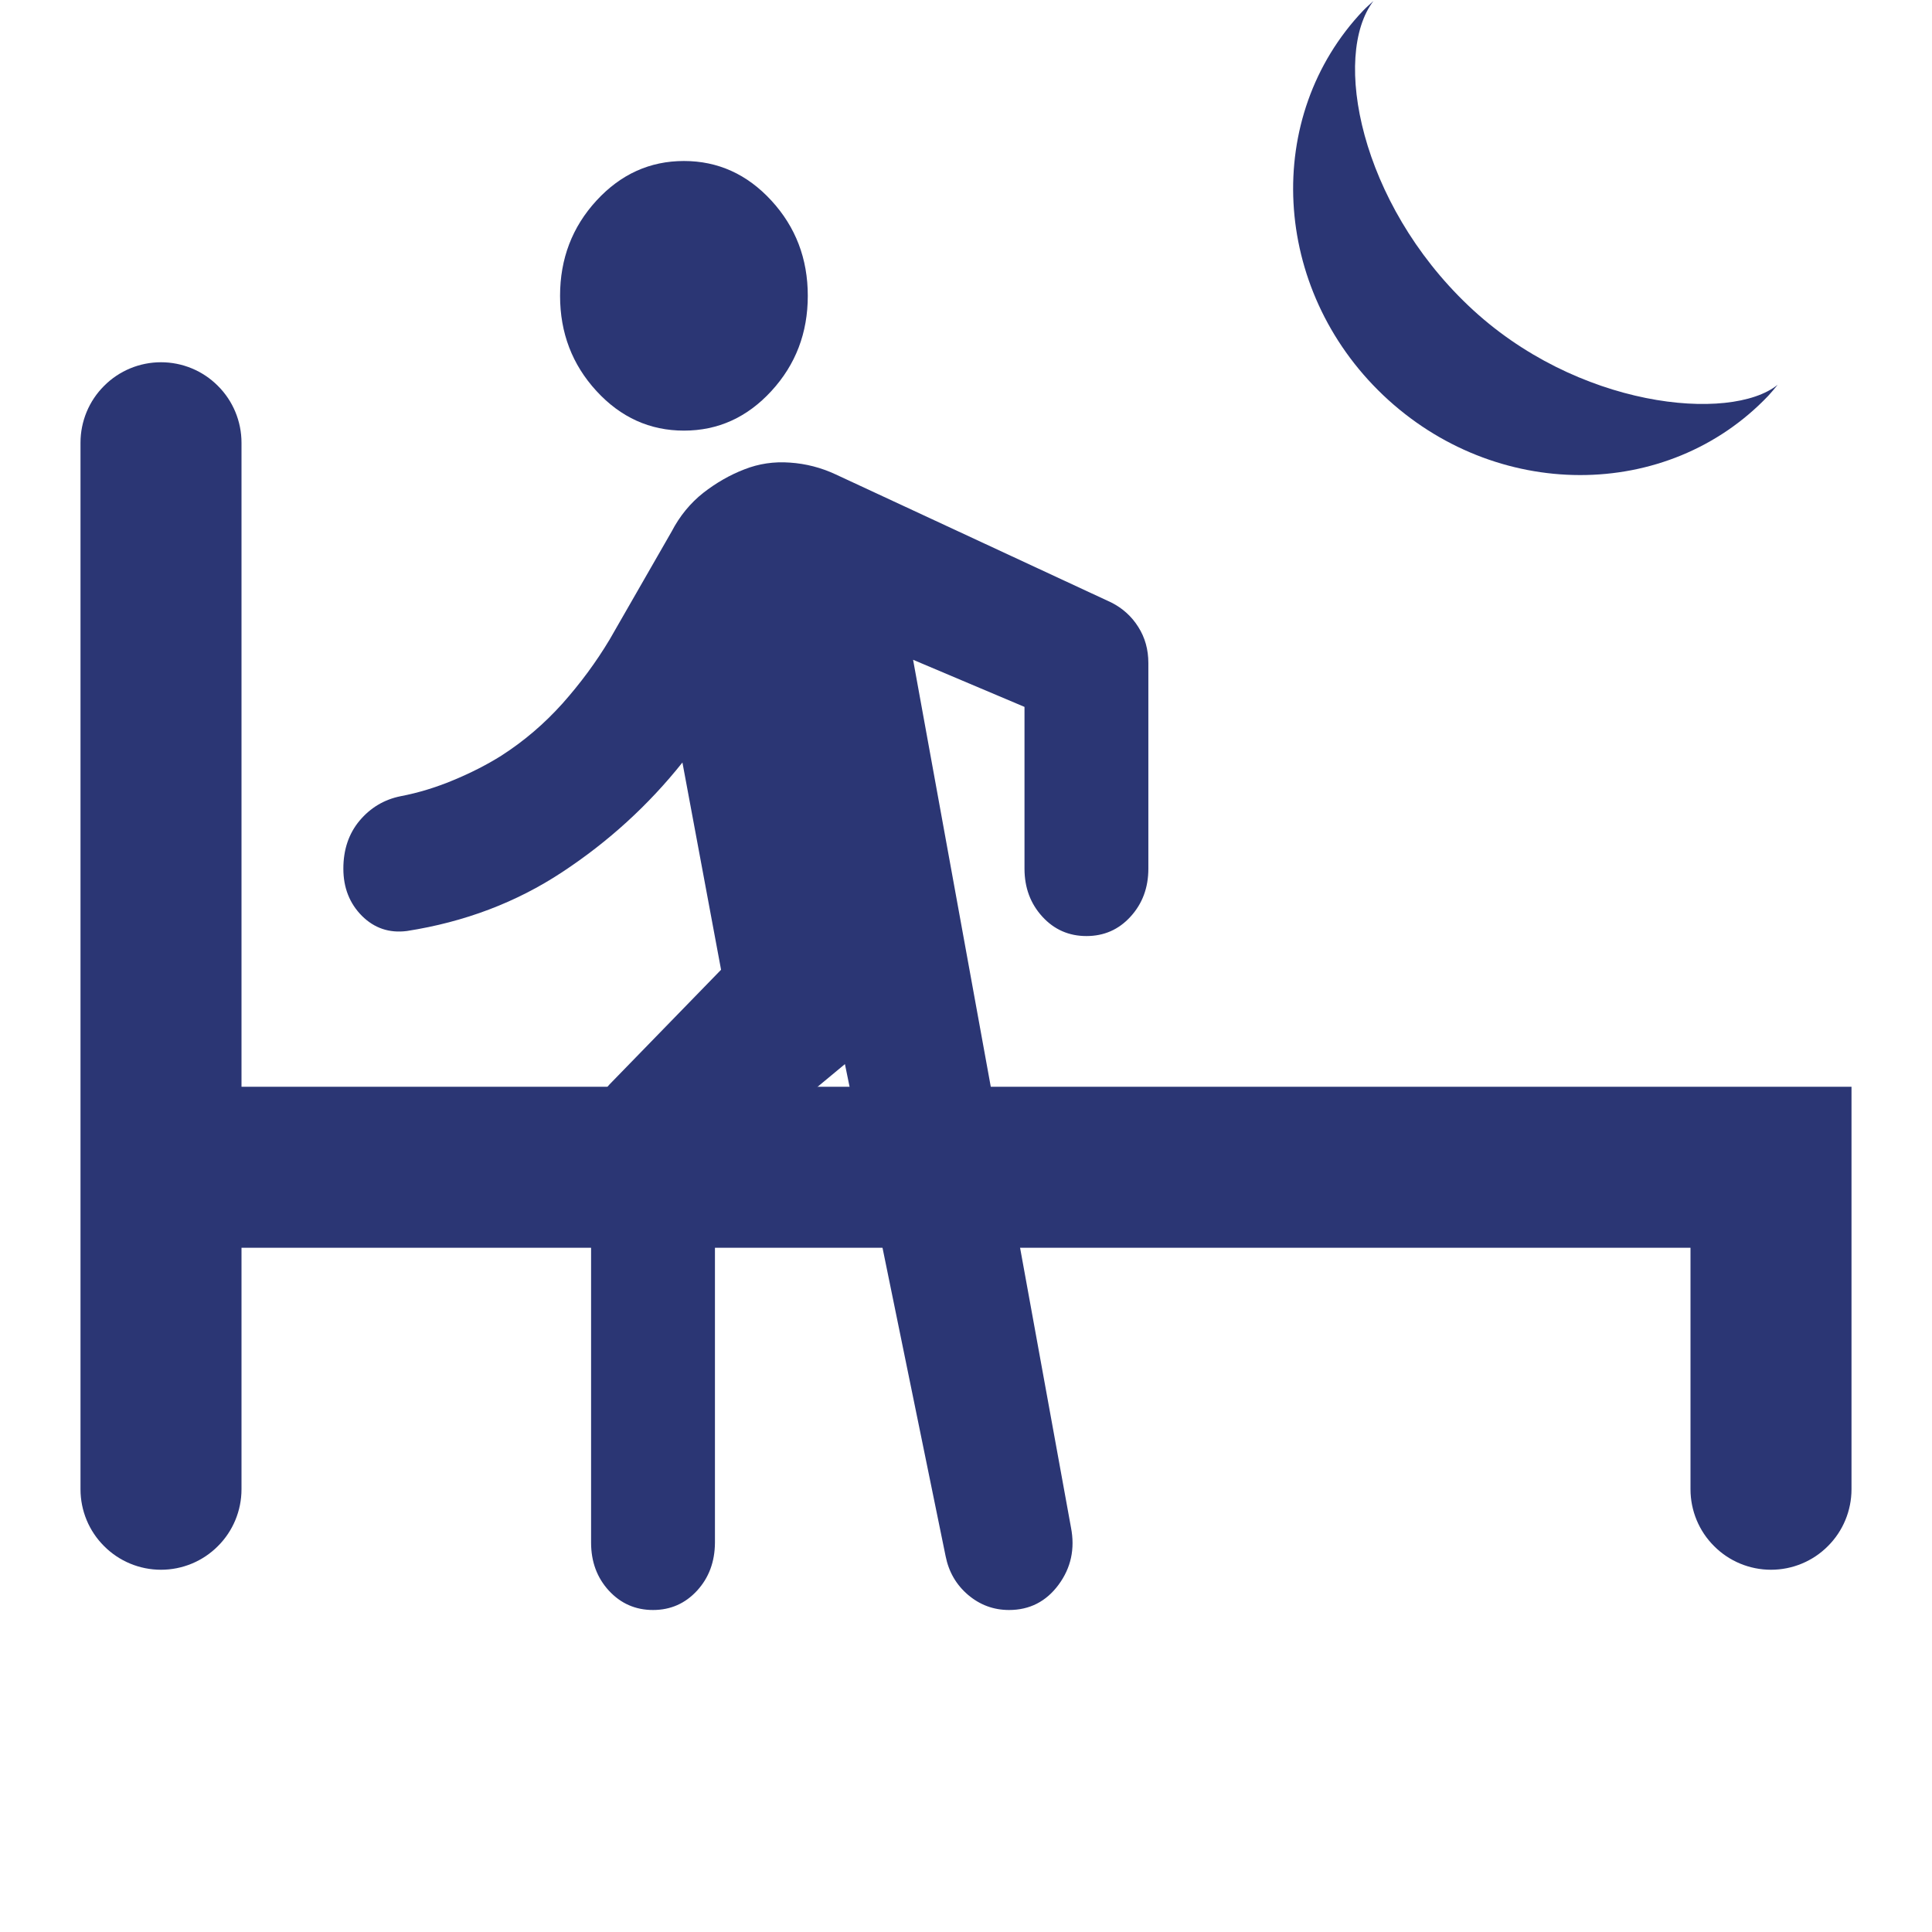 <svg width="18" height="18" viewBox="0 0 18 18" fill="none" xmlns="http://www.w3.org/2000/svg">
<g clip-path="url(#clip0_776_16655)">
<path d="M2.25 10.125H8.25H9.75H15.75H17.25V13.875C17.25 14.074 17.171 14.265 17.03 14.405C16.89 14.546 16.699 14.625 16.5 14.625C16.301 14.625 16.11 14.546 15.97 14.405C15.829 14.265 15.75 14.074 15.75 13.875V11.625H2.25V13.875C2.25 14.074 2.171 14.265 2.03 14.405C1.89 14.546 1.699 14.625 1.5 14.625C1.301 14.625 1.11 14.546 0.97 14.405C0.829 14.265 0.75 14.074 0.75 13.875V4.125C0.75 3.926 0.829 3.735 0.97 3.595C1.11 3.454 1.301 3.375 1.5 3.375C1.699 3.375 1.89 3.454 2.03 3.595C2.171 3.735 2.25 3.926 2.25 4.125V10.125Z" fill="#2B3674"/>
<path d="M7.872 9.914L8.81 14.498C8.839 14.644 8.908 14.764 9.019 14.859C9.13 14.953 9.257 15 9.401 15C9.593 15 9.747 14.921 9.863 14.764C9.978 14.608 10.017 14.43 9.978 14.231L8.507 6.147L9.545 6.586V8.093C9.545 8.271 9.601 8.42 9.712 8.541C9.822 8.661 9.959 8.721 10.122 8.721C10.286 8.721 10.423 8.661 10.533 8.54C10.643 8.42 10.699 8.271 10.699 8.093V6.178C10.699 6.052 10.668 5.94 10.605 5.841C10.543 5.742 10.458 5.666 10.353 5.613L7.786 4.42C7.651 4.357 7.509 4.32 7.36 4.31C7.211 4.299 7.069 4.32 6.935 4.373C6.8 4.425 6.673 4.498 6.552 4.592C6.432 4.687 6.333 4.807 6.257 4.953L5.68 5.958C5.555 6.167 5.408 6.366 5.24 6.555C5.071 6.743 4.882 6.905 4.67 7.041C4.536 7.125 4.387 7.201 4.223 7.269C4.06 7.337 3.896 7.387 3.733 7.418C3.579 7.449 3.452 7.525 3.35 7.646C3.249 7.767 3.199 7.916 3.199 8.093C3.199 8.271 3.257 8.417 3.372 8.533C3.488 8.648 3.627 8.695 3.791 8.674C4.329 8.59 4.812 8.407 5.24 8.124C5.668 7.842 6.041 7.502 6.358 7.104L6.718 9.035L5.68 10.102C5.622 10.165 5.579 10.236 5.55 10.315C5.521 10.393 5.507 10.474 5.507 10.558V14.372C5.507 14.55 5.562 14.699 5.673 14.82C5.784 14.94 5.921 15 6.084 15C6.247 15 6.384 14.94 6.495 14.819C6.605 14.699 6.66 14.55 6.661 14.372V10.919L7.872 9.914ZM6.372 4.012C6.69 4.012 6.961 3.889 7.187 3.643C7.413 3.397 7.526 3.102 7.526 2.756C7.526 2.41 7.413 2.115 7.187 1.869C6.961 1.623 6.689 1.5 6.372 1.5C6.055 1.5 5.783 1.623 5.557 1.869C5.331 2.115 5.218 2.411 5.218 2.756C5.218 3.101 5.331 3.397 5.557 3.643C5.783 3.889 6.055 4.012 6.372 4.012Z" fill="#2B3674"/>
<path d="M13.68 2.847C12.671 1.888 12.407 0.521 12.796 0.009C12.765 0.038 12.732 0.066 12.702 0.097C11.762 1.085 11.845 2.69 12.886 3.681C13.928 4.672 15.535 4.675 16.475 3.687C16.506 3.654 16.534 3.619 16.562 3.585C16.124 3.938 14.687 3.806 13.68 2.847Z" fill="#2B3674"/>
</g>
<defs>
<clipPath id="clip0_776_16655">
<rect width="18" height="18" fill="white"/>
</clipPath>
</defs>
</svg>
